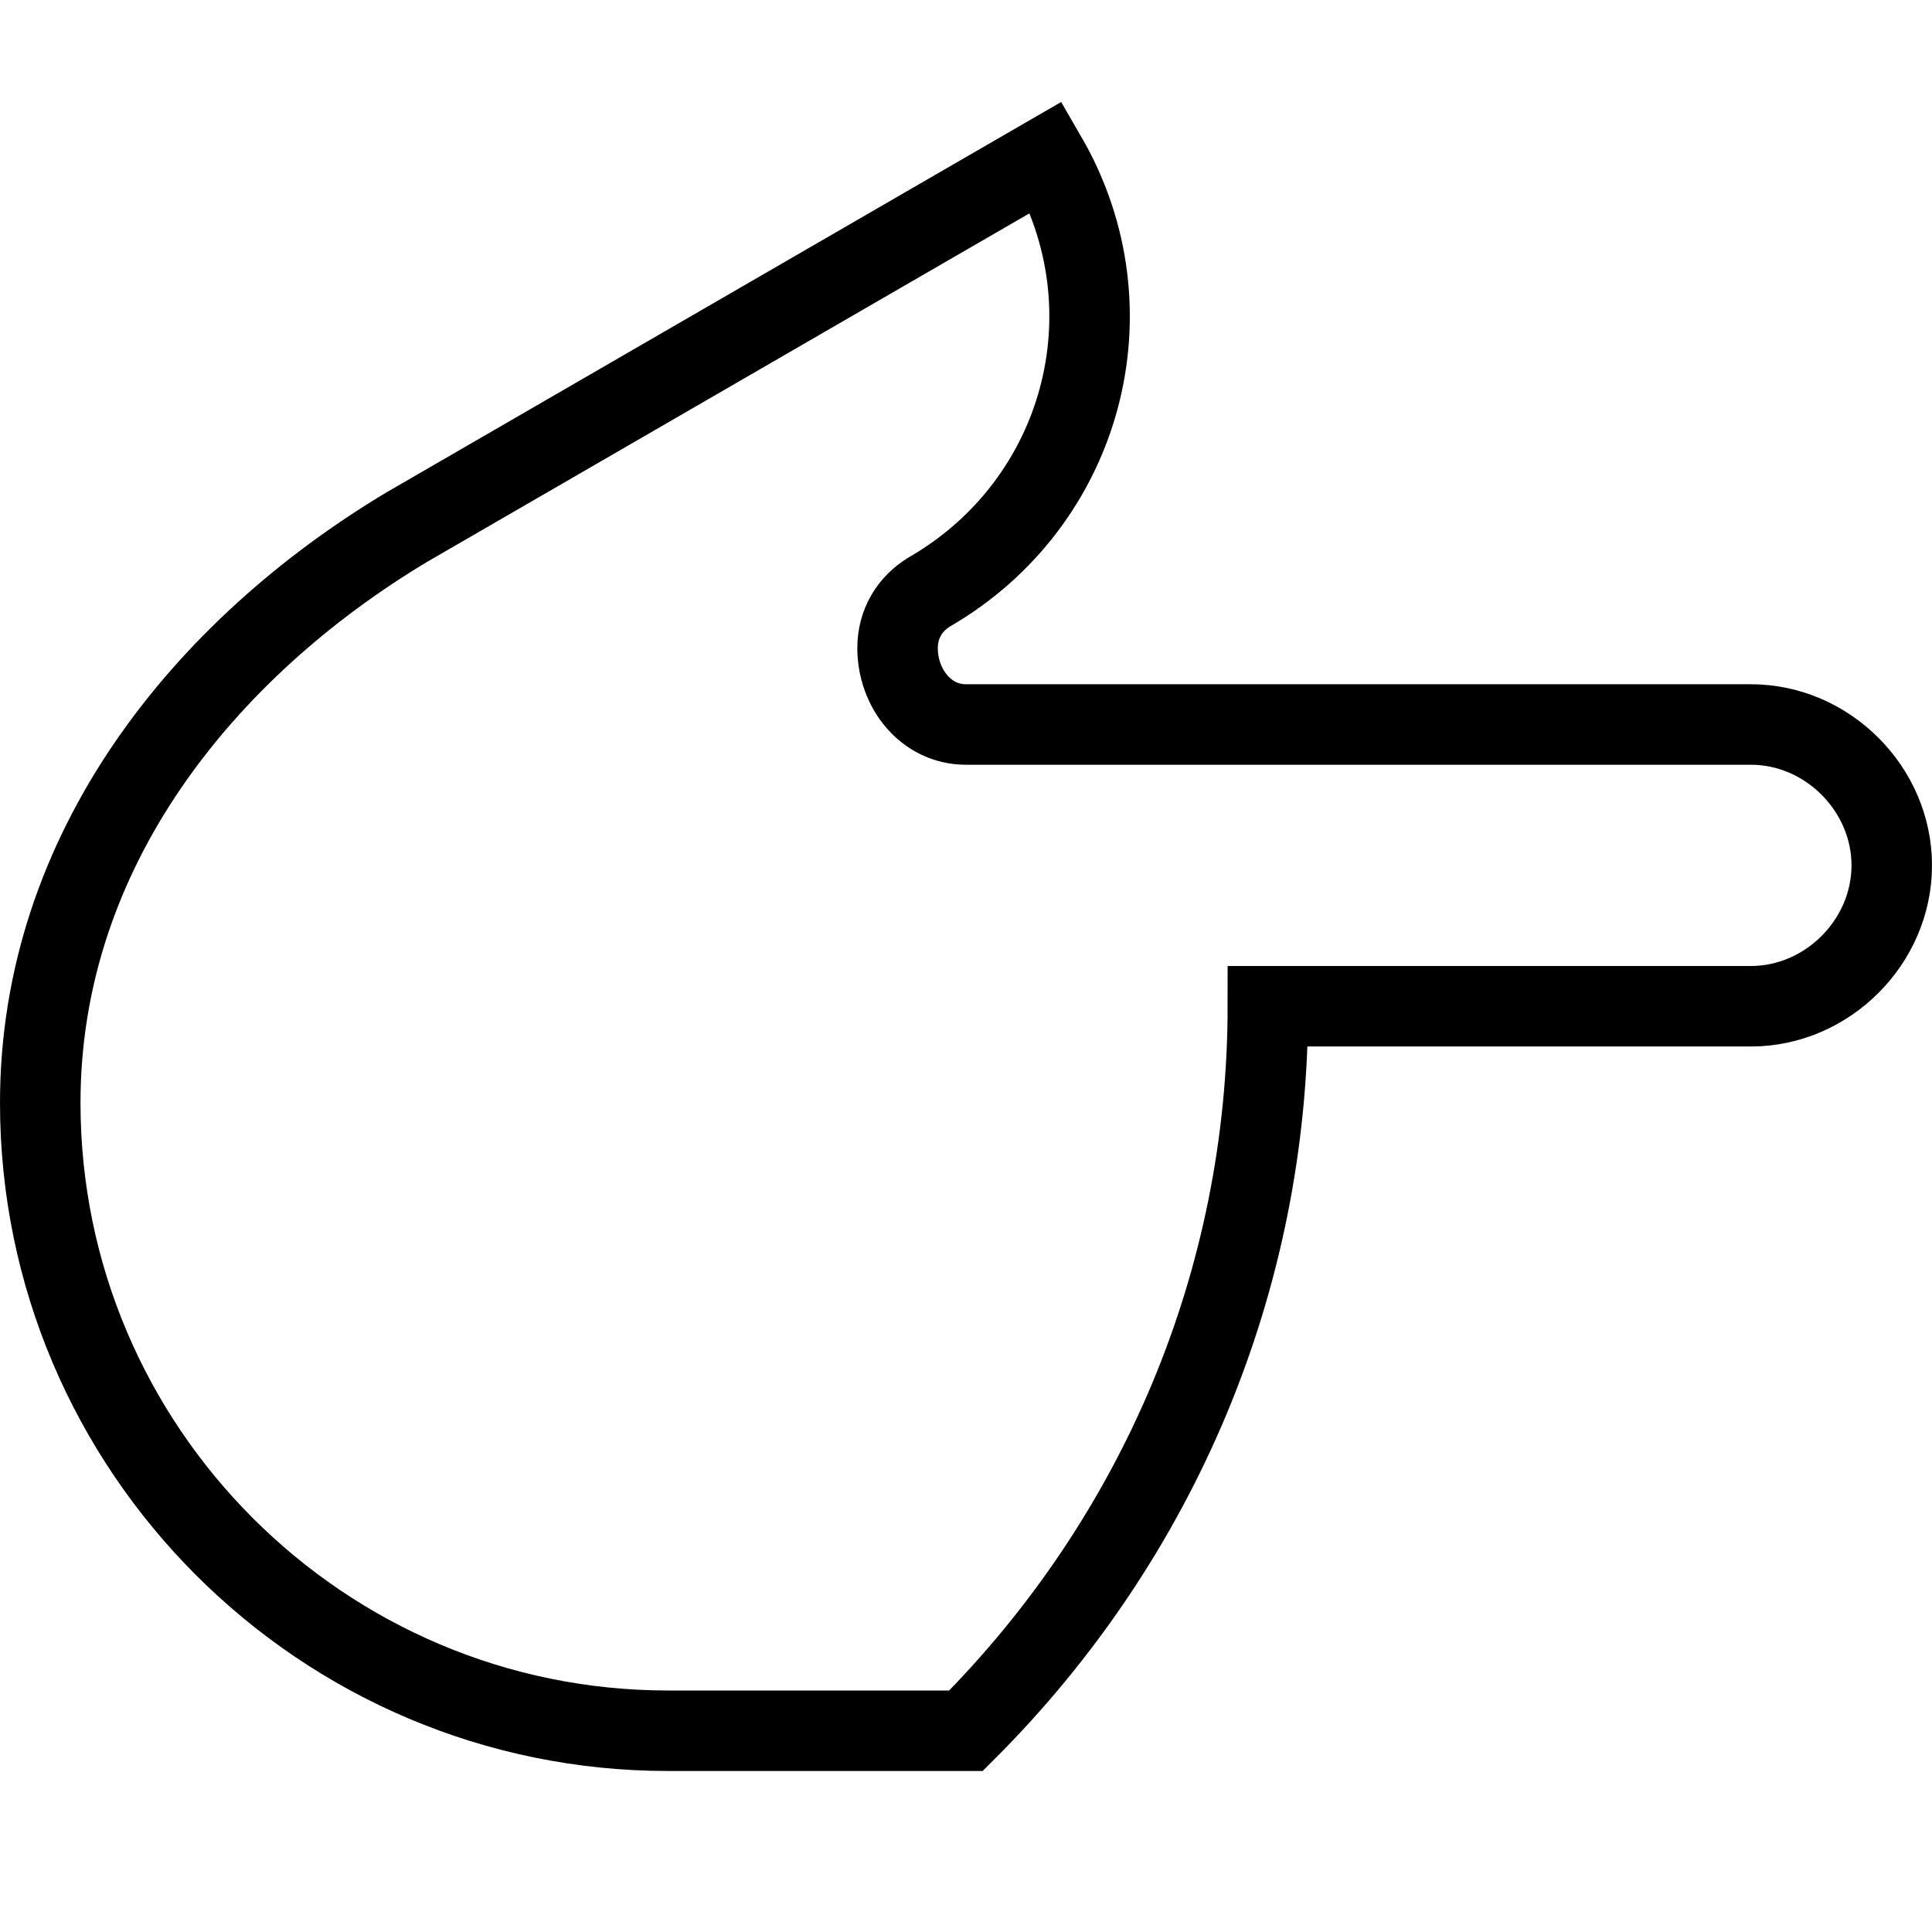 <?xml version="1.0" encoding="utf-8"?>
<!-- Generator: Adobe Illustrator 19.2.0, SVG Export Plug-In . SVG Version: 6.00 Build 0)  -->
<svg version="1.1" id="Layer_1" xmlns="http://www.w3.org/2000/svg" xmlns:xlink="http://www.w3.org/1999/xlink" x="0px" y="0px"
	 viewBox="0 0 48 48" style="enable-background:new 0 0 48 48;" xml:space="preserve">
<style type="text/css">
	.st0{fill:none;stroke:#000000;stroke-width:2;stroke-miterlimit:10;}
</style>
<title>04. Gesture</title>
<path id="Hand_-_Poing_Right" class="st0" d="M31.5,25h12c1.9,0,3.5-1.6,3.5-3.5S45.4,18,43.5,18H24c-1,0-1.7-0.9-1.7-1.9
	c0-0.6,0.3-1.1,0.8-1.4l0,0c3.8-2.2,5.1-7,2.9-10.8l-15.9,9.2C5.1,16.1,1,21.1,1,27.4l0,0C1,36,8,43,16.6,43H24
	C28.8,38.2,31.5,31.8,31.5,25z"/>
</svg>
